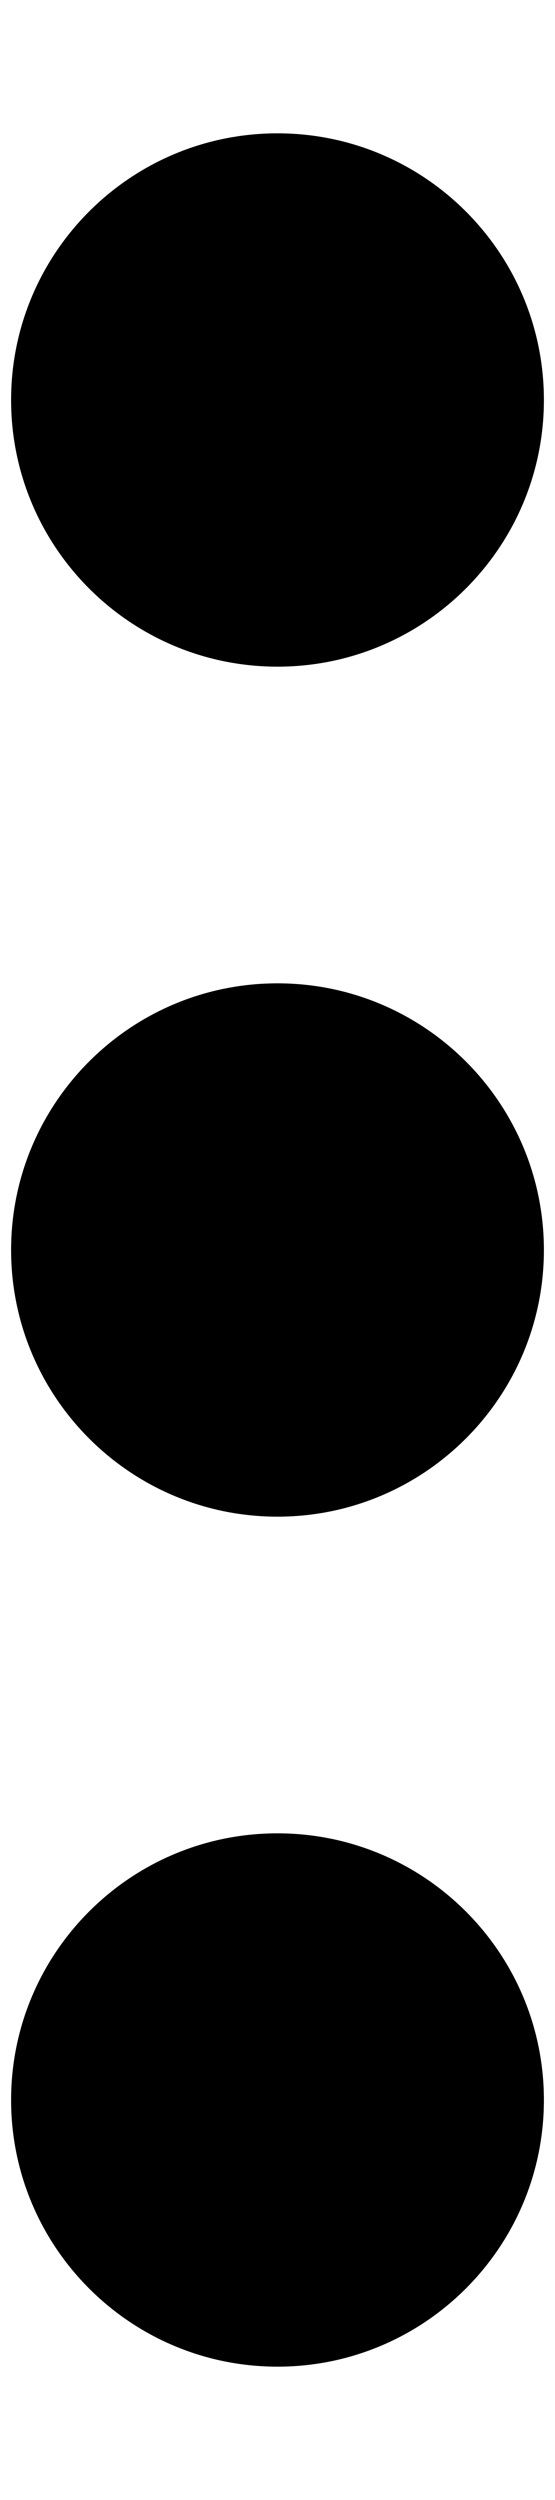 <svg width="4" height="18" viewBox="0 0 4 18" fill="none" xmlns="http://www.w3.org/2000/svg">
<path d="M2 10.92C3.06 10.92 3.92 10.06 3.92 9C3.92 7.94 3.06 7.08 2 7.08C0.94 7.08 0.08 7.94 0.08 9C0.08 10.06 0.94 10.92 2 10.92Z" fill="black"/>
<path d="M2 17.04C3.06 17.04 3.92 16.18 3.92 15.12C3.92 14.06 3.06 13.2 2 13.2C0.94 13.2 0.08 14.06 0.08 15.12C0.08 16.18 0.94 17.04 2 17.04Z" fill="black"/>
<path d="M2 4.8C3.06 4.8 3.92 3.94 3.92 2.88C3.92 1.82 3.06 0.96 2 0.96C0.94 0.96 0.08 1.82 0.08 2.88C0.08 3.94 0.94 4.8 2 4.8Z" fill="black"/>
</svg>
